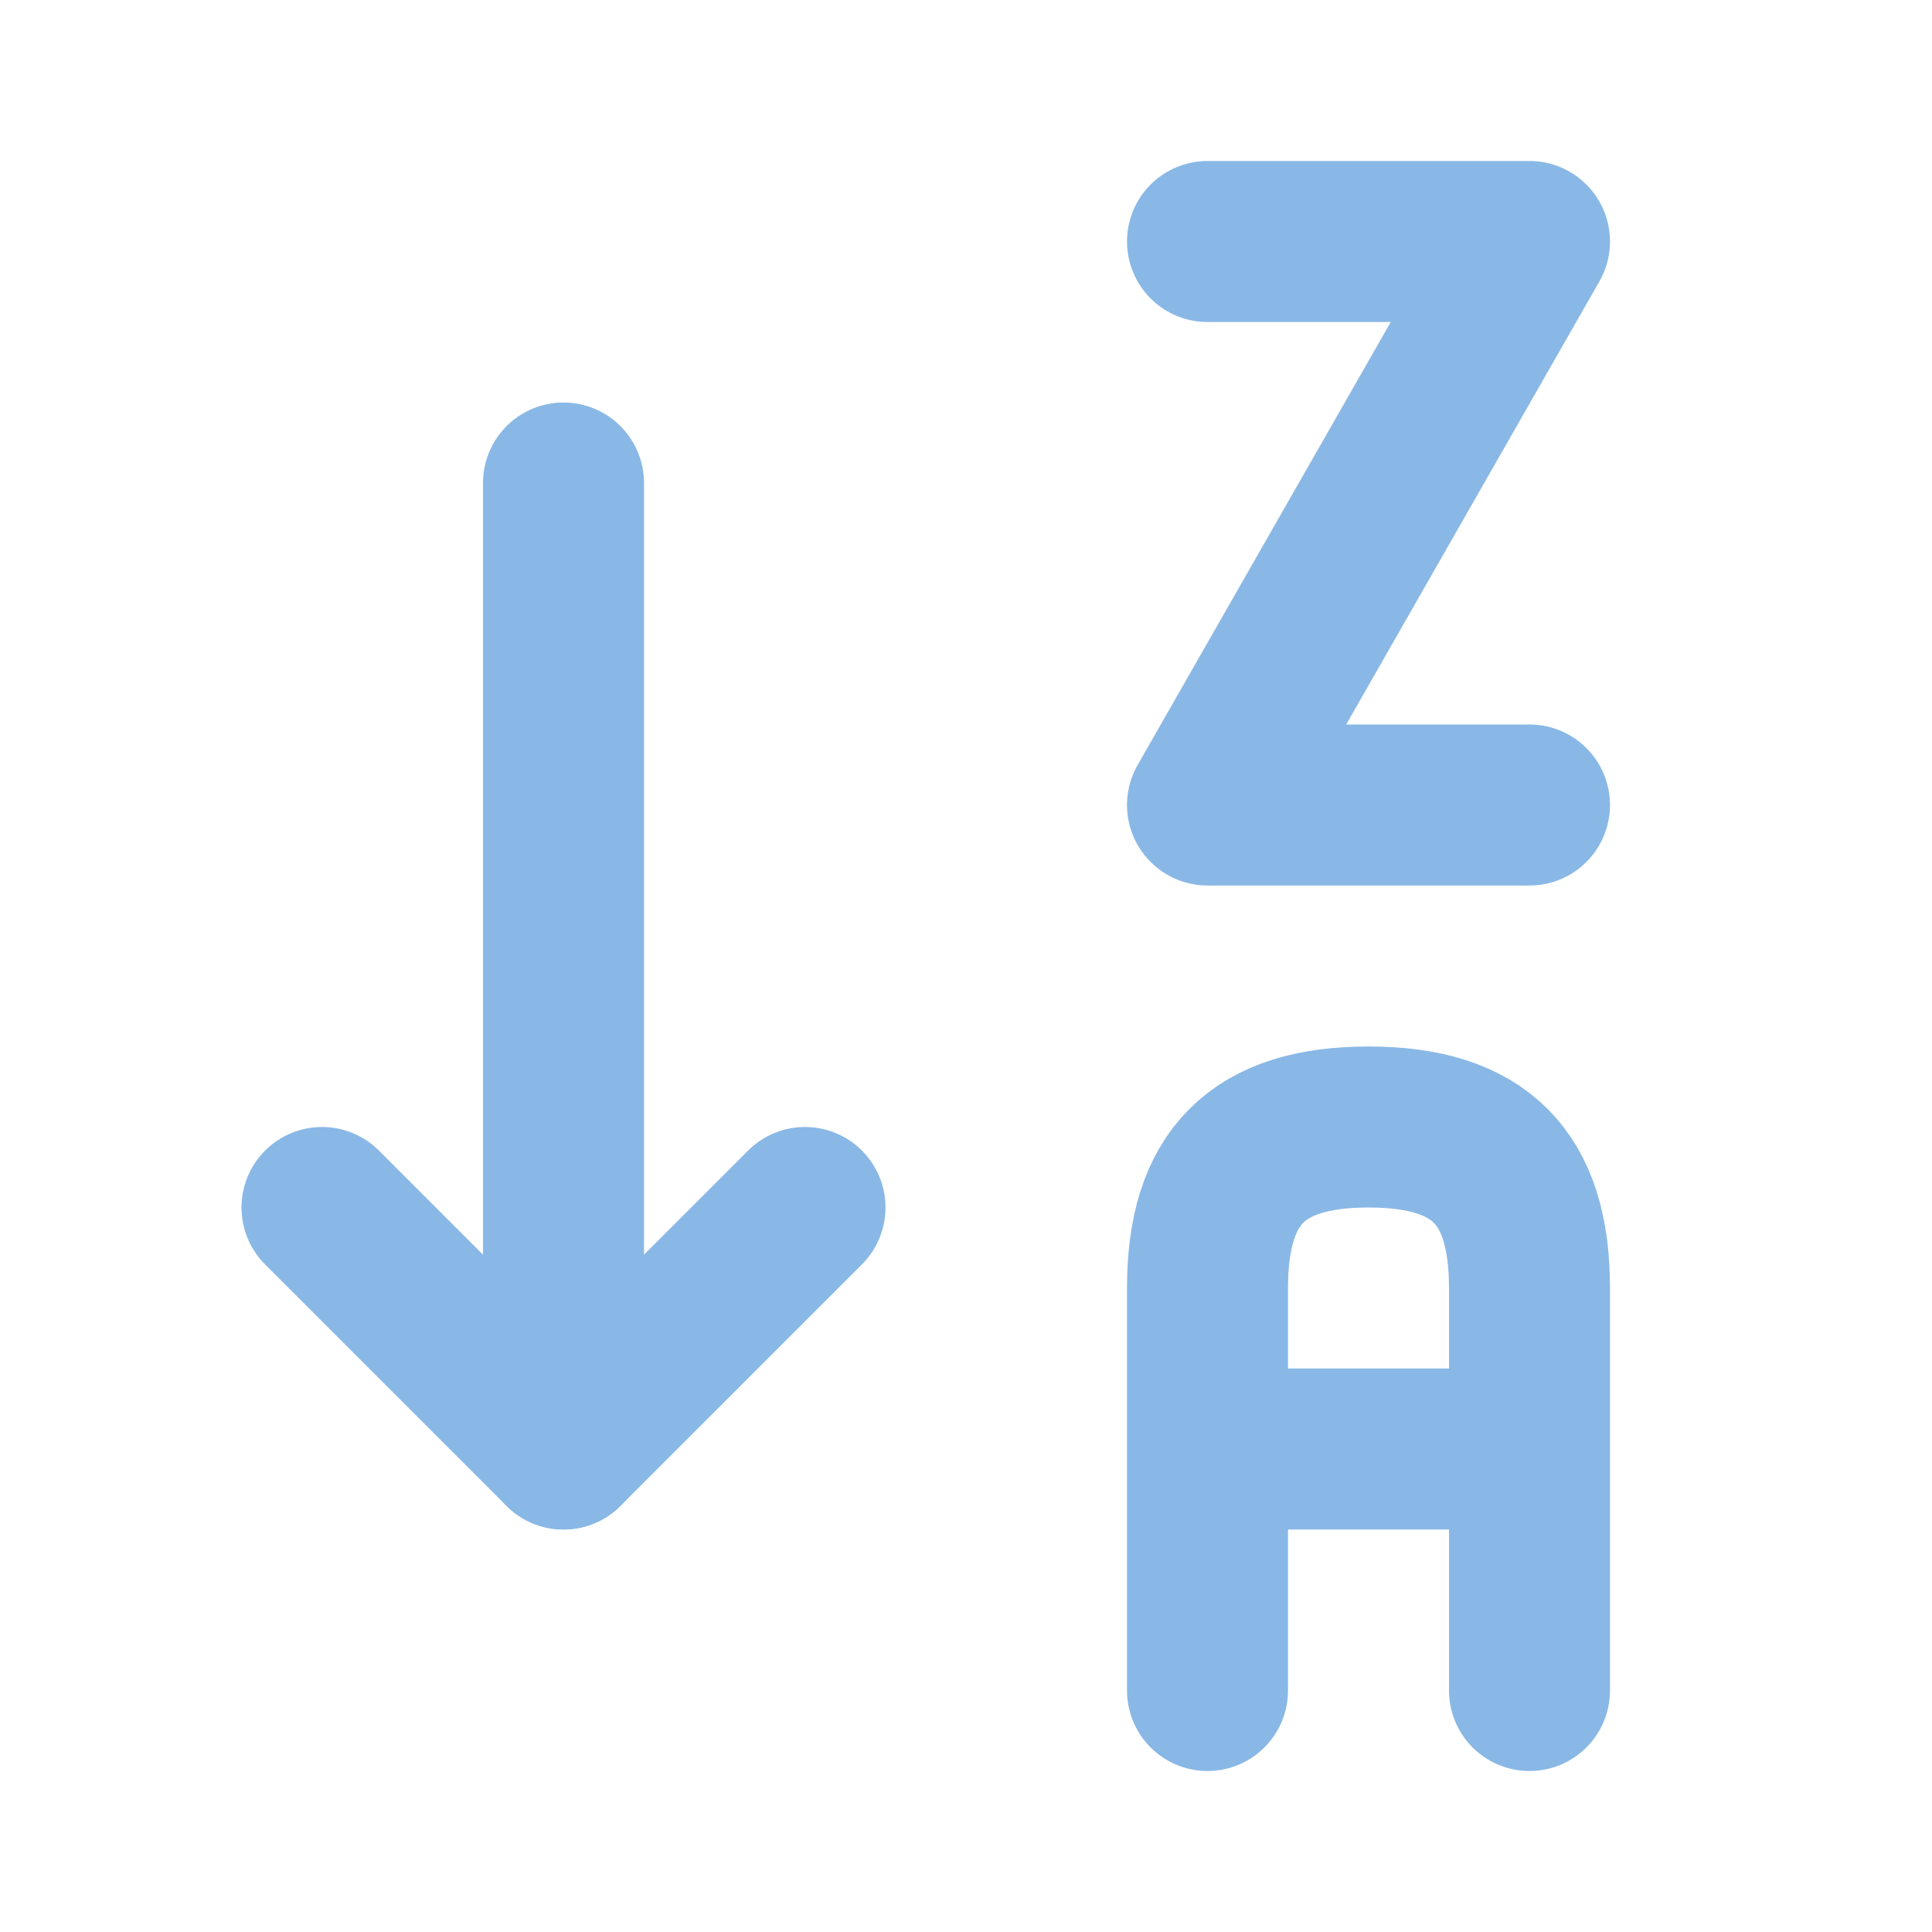 <svg  xmlns="http://www.w3.org/2000/svg"  width="24"  height="24"  viewBox="0 0 24 24"  fill="none"  stroke="#89B8E6"  stroke-width="2"  stroke-linecap="round"  stroke-linejoin="round"  class="icon icon-tabler icons-tabler-outline icon-tabler-sort-descending-letters"><path stroke="none" d="M0 0h24v24H0z" fill="none"/><path d="M15 21v-5c0 -1.38 .62 -2 2 -2s2 .62 2 2v5m0 -3h-4" /><path d="M19 10h-4l4 -7h-4" /><path d="M4 15l3 3l3 -3" /><path d="M7 6v12" /></svg>